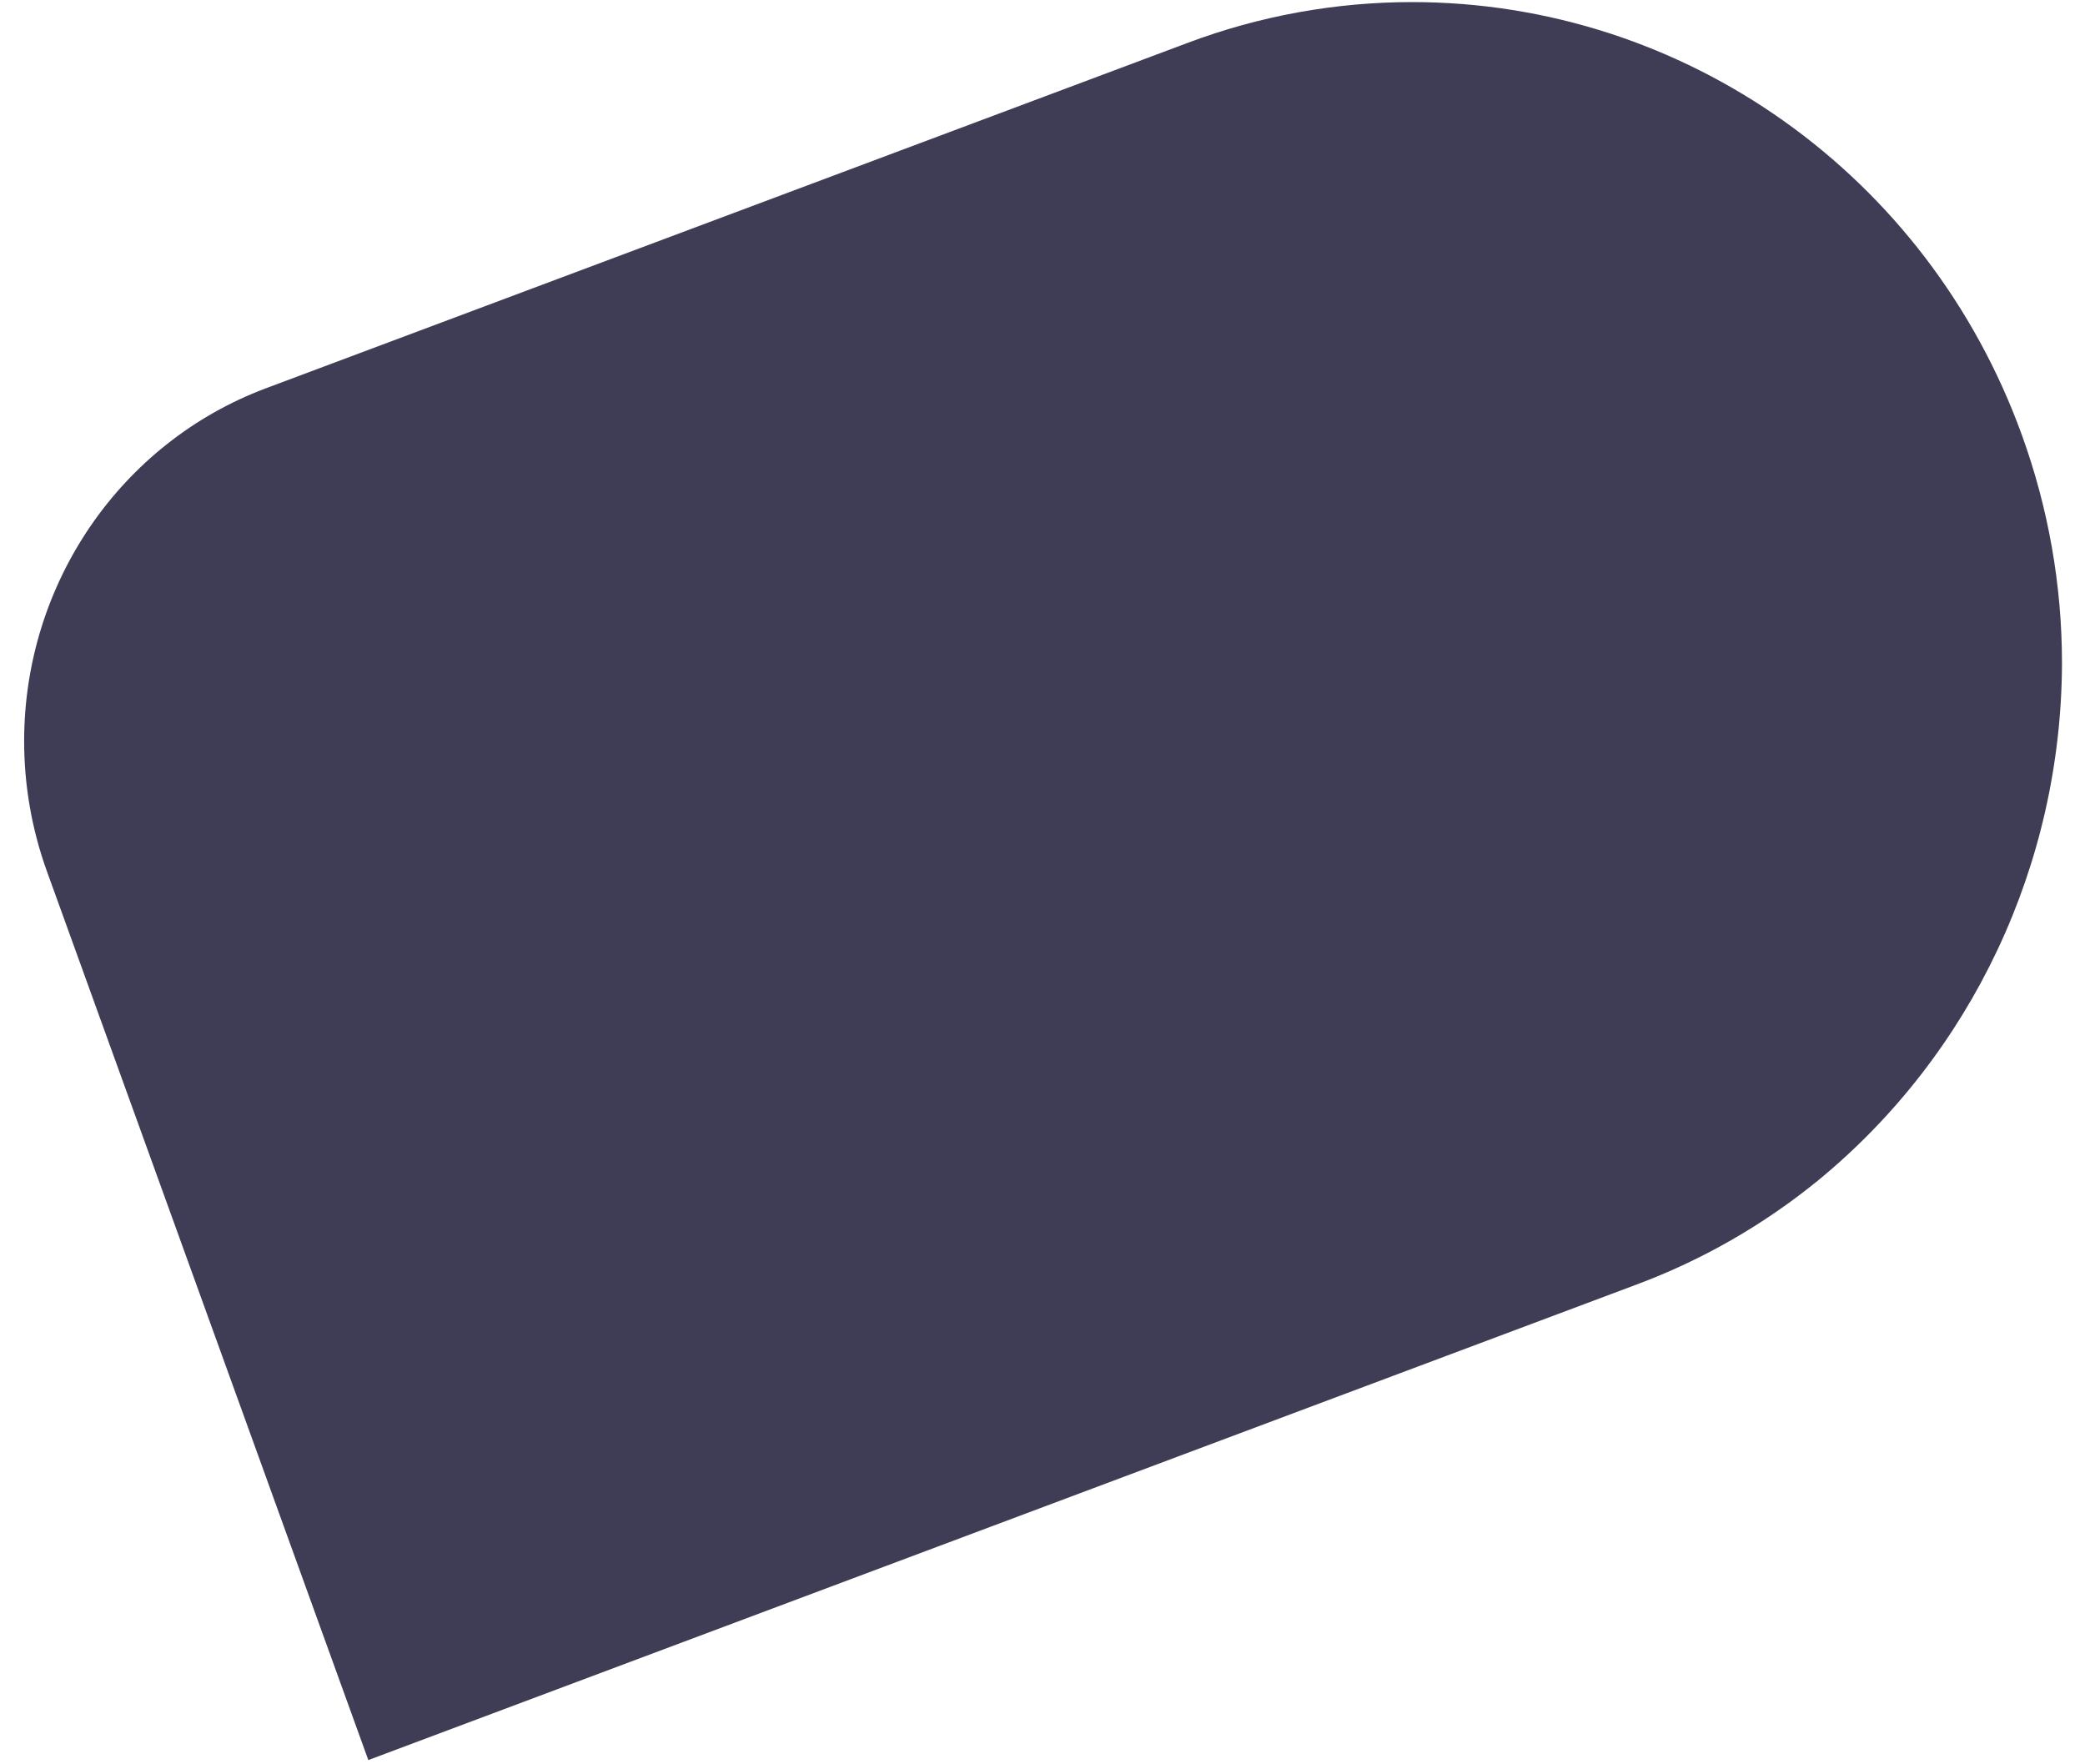 ﻿<?xml version="1.0" encoding="utf-8"?>
<svg version="1.1" xmlns:xlink="http://www.w3.org/1999/xlink" width="26px" height="22px" xmlns="http://www.w3.org/2000/svg">
  <g transform="matrix(1 0 0 1 -237 -4973 )">
    <path d="M 20.409 16.017  L 4.593 21.947  L 0.584 10.862  C 0.397 10.343  0.301 9.794  0.301 9.242  C 0.301 7.277  1.504 5.521  3.315 4.842  L 14.809 0.535  C 15.705 0.198  16.653 0.026  17.609 0.026  C 21.004 0.026  24.04 2.181  25.213 5.425  C 25.544 6.338  25.714 7.303  25.713 8.276  C 25.704 10.777  24.59 13.142  22.678 14.714  C 21.996 15.271  21.23 15.711  20.409 16.017  Z " fill-rule="nonzero" fill="#3f3d56" stroke="none" transform="matrix(1 0 0 1 237 4973 )" />
  </g>
</svg>